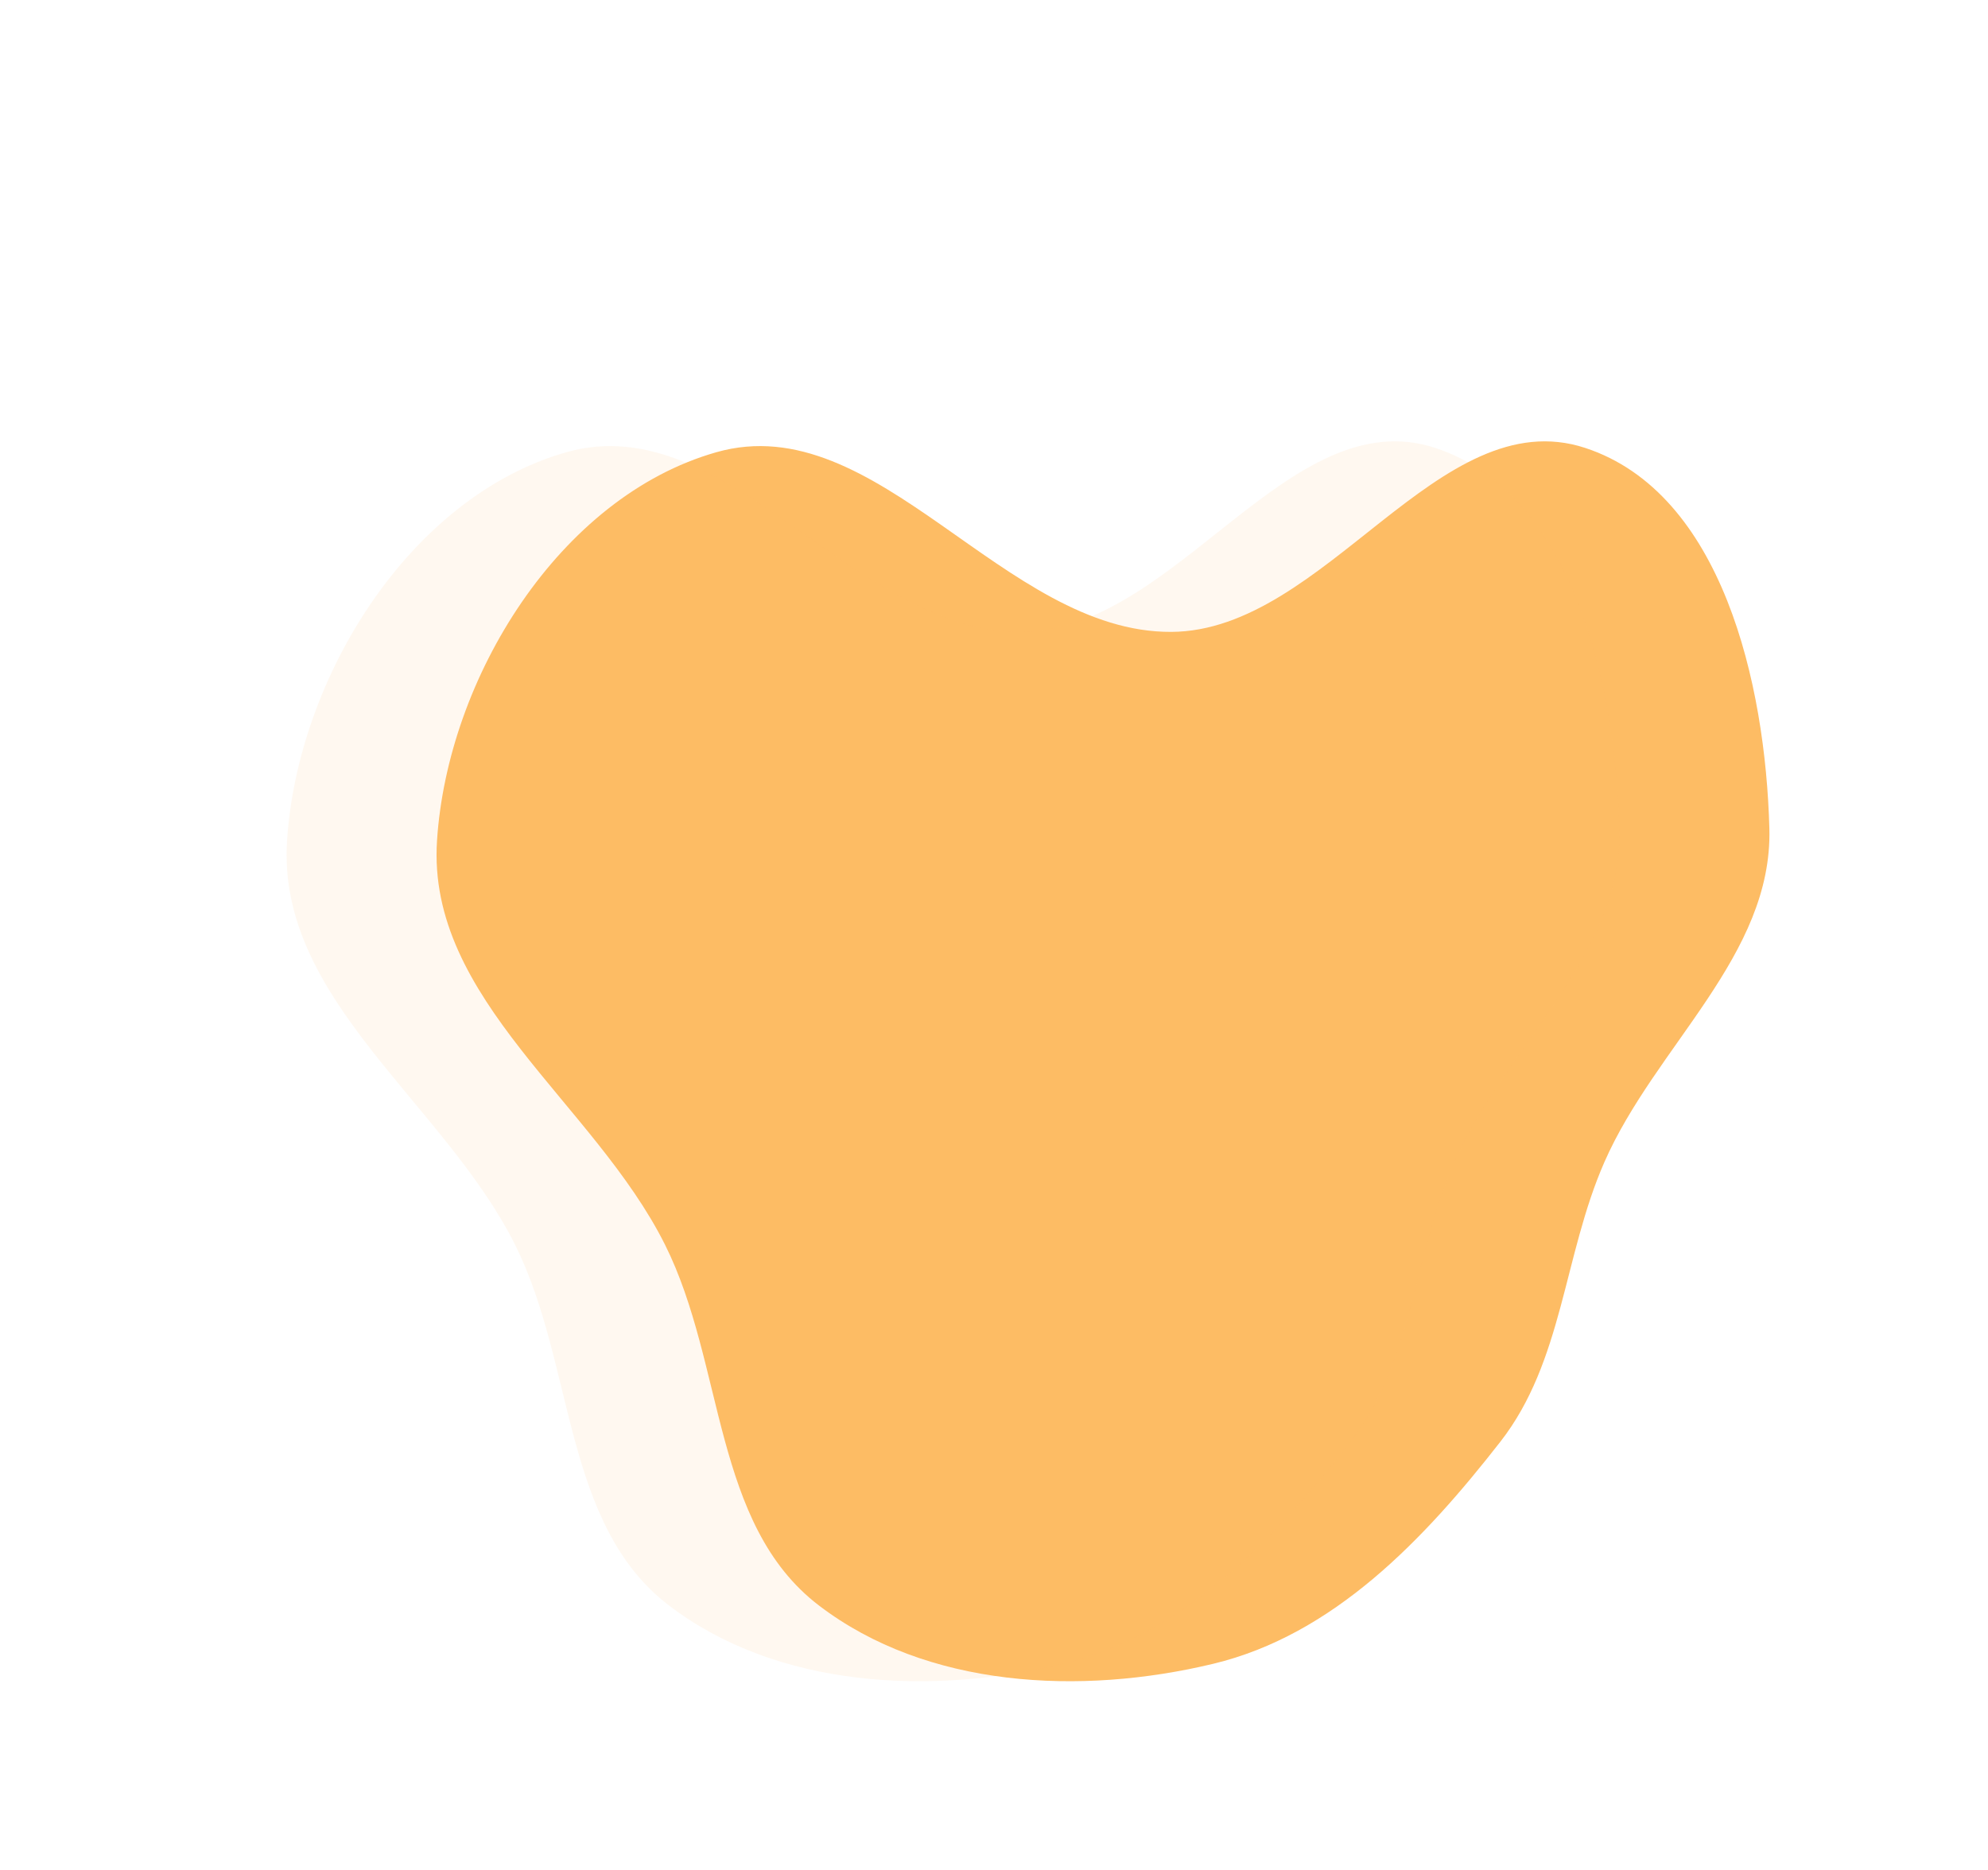 <svg xmlns="http://www.w3.org/2000/svg" width="172.35" height="162.168" viewBox="0 0 172.35 162.168">
  <g id="myBg-2" transform="translate(-450 -151)">
    <path id="Vector" d="M69.5.568c12.067-3.3,24.316,8.422,31.525,18.7,6.321,9.015,2.165,21.162,4.047,32.031,1.508,8.7,6.547,16.368,5.863,25.177-.833,10.731-2.814,21.955-10.132,29.807-8.07,8.658-19.534,15.451-31.3,14.65-11.565-.787-18.314-12.912-28.372-18.71C29.216,95.357,12.156,95.893,5.3,83.923-1.738,71.64-2.31,53.2,6.894,42.463c9.463-11.036,29.424-.711,41.486-8.783C59.506,26.235,56.609,4.1,69.5.568Z" transform="translate(529.796 151) rotate(33.507)" fill="#fdbc64"/>
    <path id="Vector-2" data-name="Vector" d="M69.5.568c12.067-3.3,24.316,8.422,31.525,18.7,6.321,9.015,2.165,21.162,4.047,32.031,1.508,8.7,6.547,16.368,5.863,25.177-.833,10.731-2.814,21.955-10.132,29.807-8.07,8.658-19.534,15.451-31.3,14.65-11.565-.787-18.314-12.912-28.372-18.71C29.216,95.357,12.156,95.893,5.3,83.923-1.738,71.64-2.31,53.2,6.894,42.463c9.463-11.036,29.424-.711,41.486-8.783C59.506,26.235,56.609,4.1,69.5.568Z" transform="translate(516.796 151) rotate(33.507)" fill="#fdbc64" opacity="0.1"/>
  </g>
</svg>
